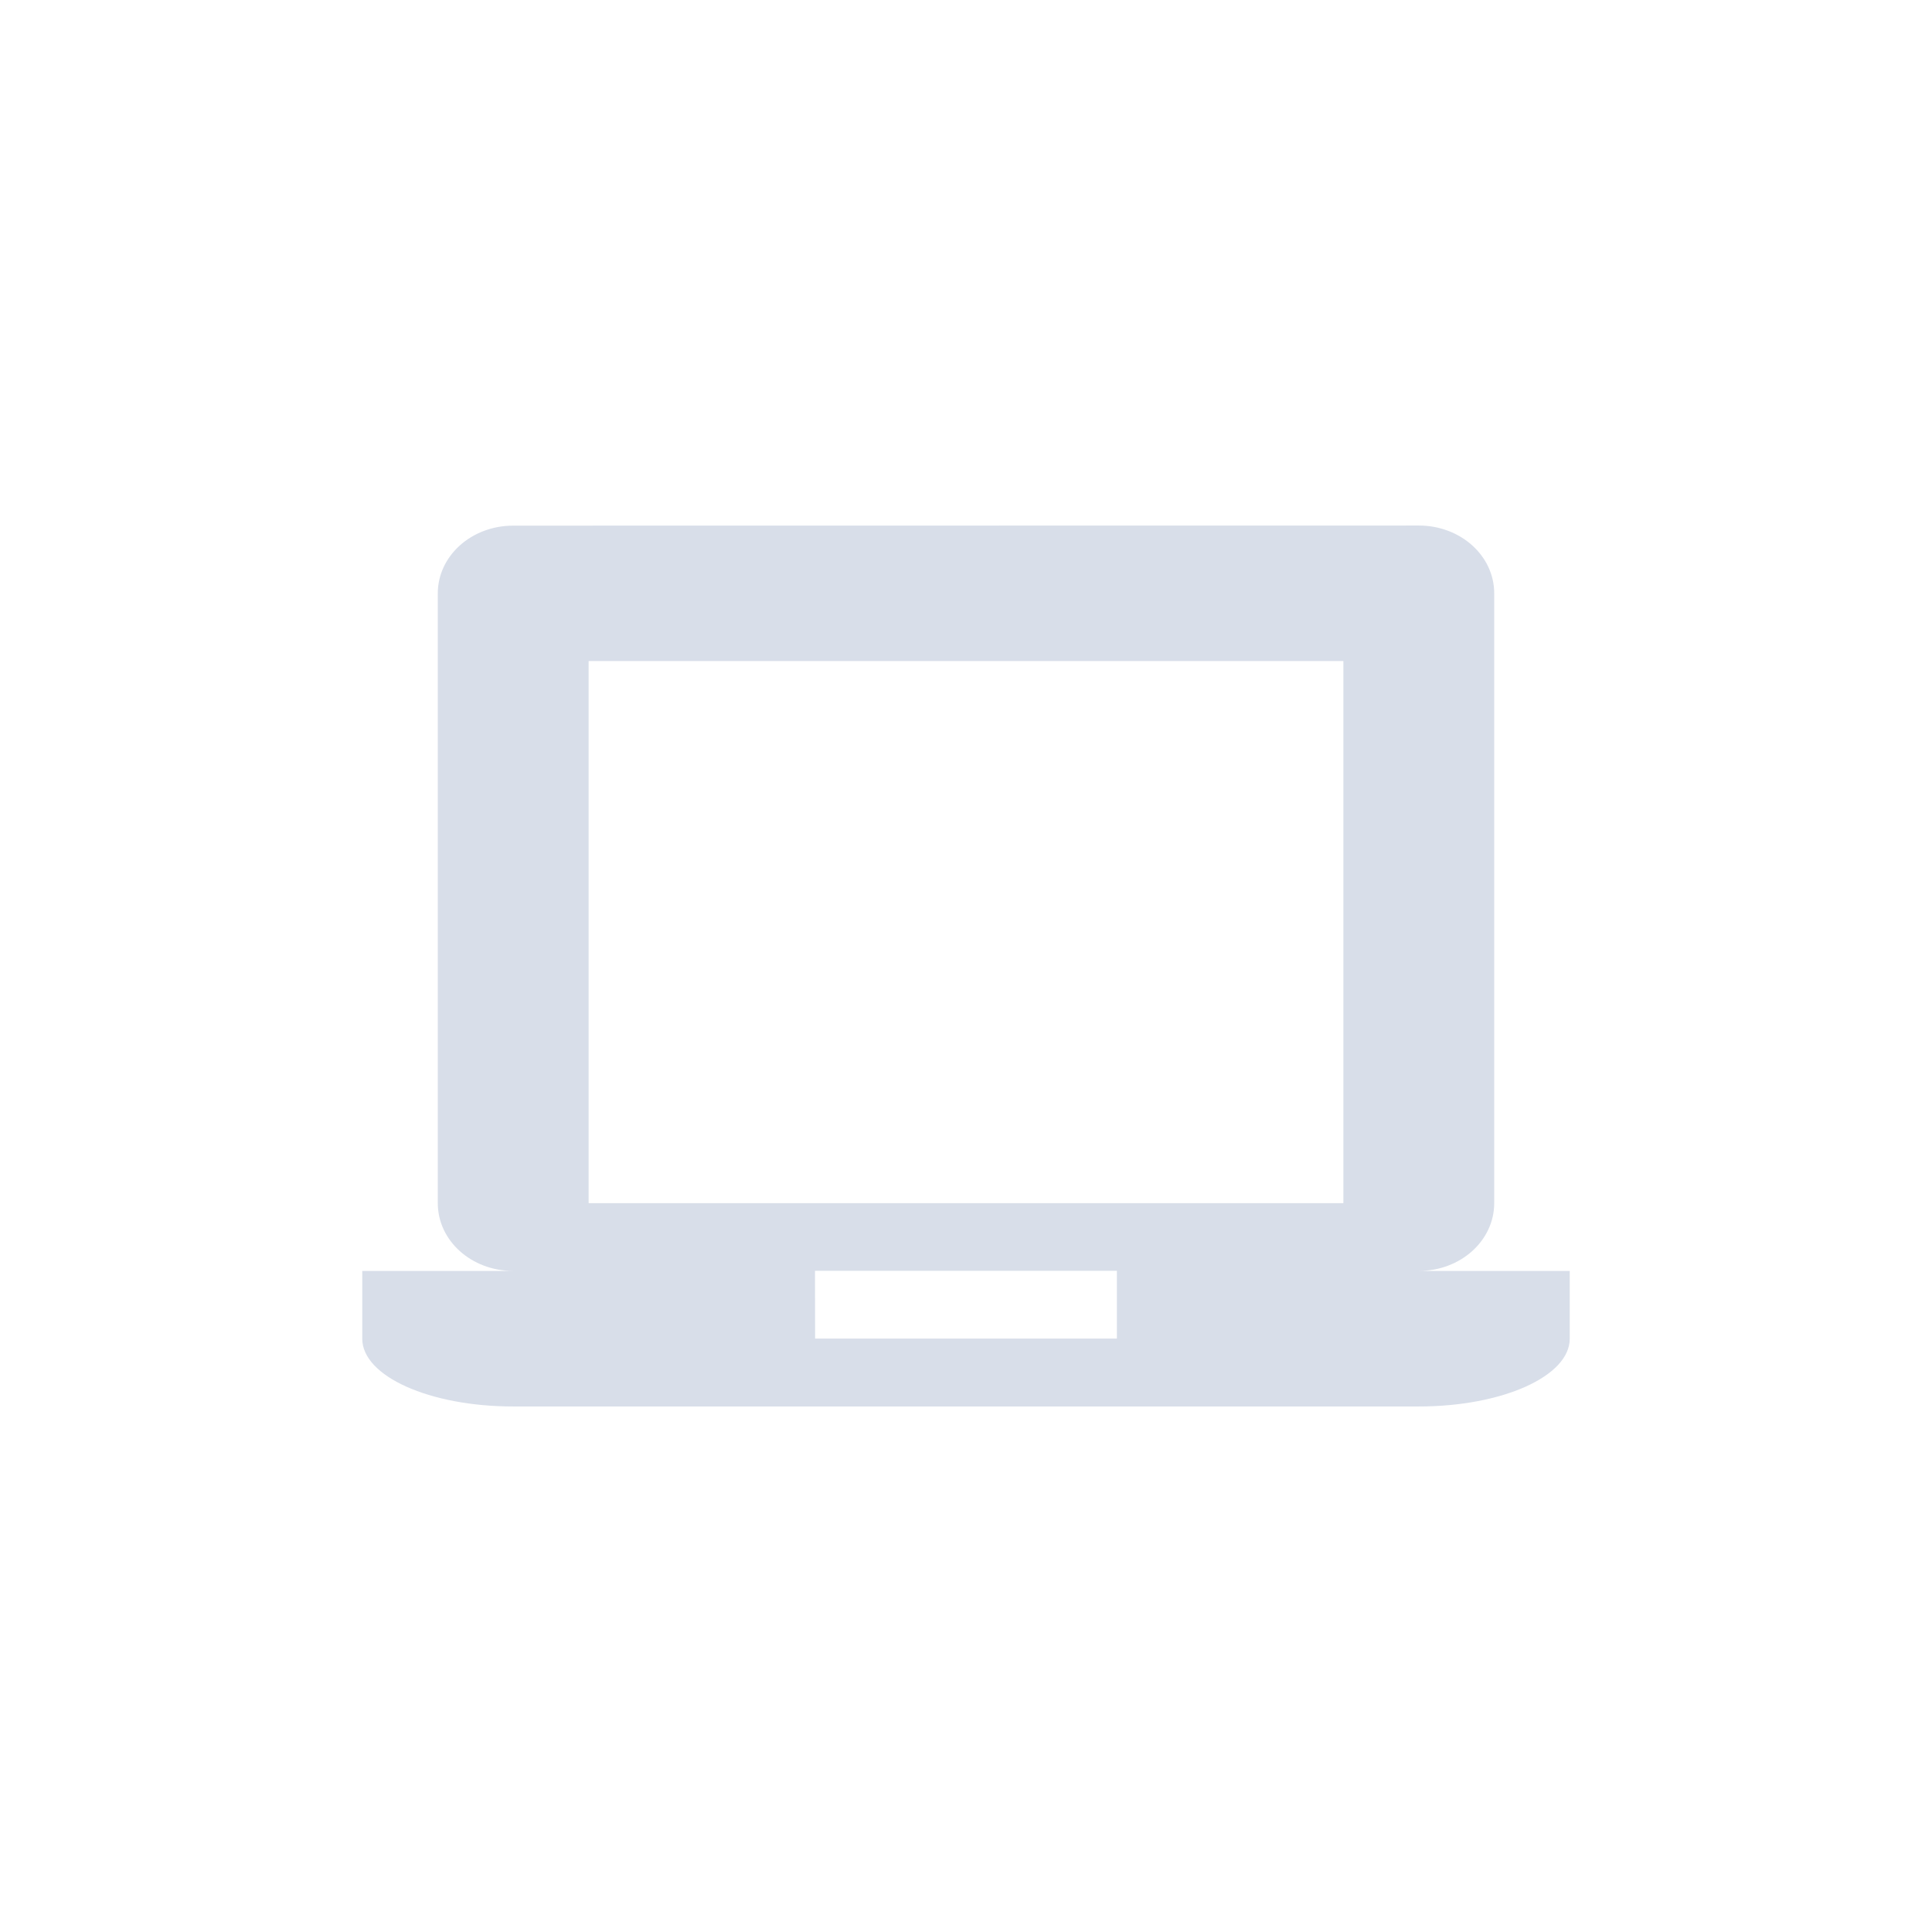 <?xml version='1.0' encoding='UTF-8'?>
<svg xmlns:inkscape="http://www.inkscape.org/namespaces/inkscape" xmlns:sodipodi="http://sodipodi.sourceforge.net/DTD/sodipodi-0.dtd" xmlns="http://www.w3.org/2000/svg" xmlns:svg="http://www.w3.org/2000/svg" xmlns:rdf="http://www.w3.org/1999/02/22-rdf-syntax-ns#" xmlns:cc="http://creativecommons.org/ns#" xmlns:dc="http://purl.org/dc/elements/1.1/" width="64" height="64" version="1.1" viewBox="0 0 16.933 16.933" id="svg7" sodipodi:docname="applications-system.svg" inkscape:version="1.4.2 (ebf0e940d0, 2025-05-08)">
  <sodipodi:namedview id="namedview7" pagecolor="#9c4444" bordercolor="#000000" borderopacity="0.25" inkscape:showpageshadow="2" inkscape:pageopacity="0.0" inkscape:pagecheckerboard="0" inkscape:deskcolor="#d1d1d1" inkscape:zoom="4.3531261" inkscape:cx="16.654698" inkscape:cy="17.573578" inkscape:window-width="1183" inkscape:window-height="941" inkscape:window-x="0" inkscape:window-y="0" inkscape:window-maximized="0" inkscape:current-layer="svg7" showgrid="false"/>
  <defs id="defs2">
    <style id="current-color-scheme" type="text/css">.ColorScheme-Text {color:#d8dee9} .ColorScheme-Highlight {color:#3b4252}</style>
  </defs>
  <path style="fill:currentColor;fill-opacity:1;stroke:none;stroke-width:0.297;stroke-dasharray:none;stroke-opacity:0.3" class="ColorScheme-Text" d="m 4.498,4.607 c -0.366,0 -0.661,0.265 -0.661,0.594 v 5.344 c 0,0.329 0.295,0.594 0.661,0.594 H 3.175 v 0.594 c 0,0.329 0.59,0.594 1.323,0.594 h 7.937 c 0.733,0 1.323,-0.265 1.323,-0.594 v -0.594 h -1.323 c 0.366,0 0.661,-0.265 0.661,-0.594 V 5.2 c 0,-0.329 -0.295,-0.594 -0.661,-0.594 z M 5.159,5.794 H 11.774 V 10.545 H 5.159 Z m 1.984,5.344 h 2.646 v 0.594 H 7.144 Z" id="path5"/>
</svg>
